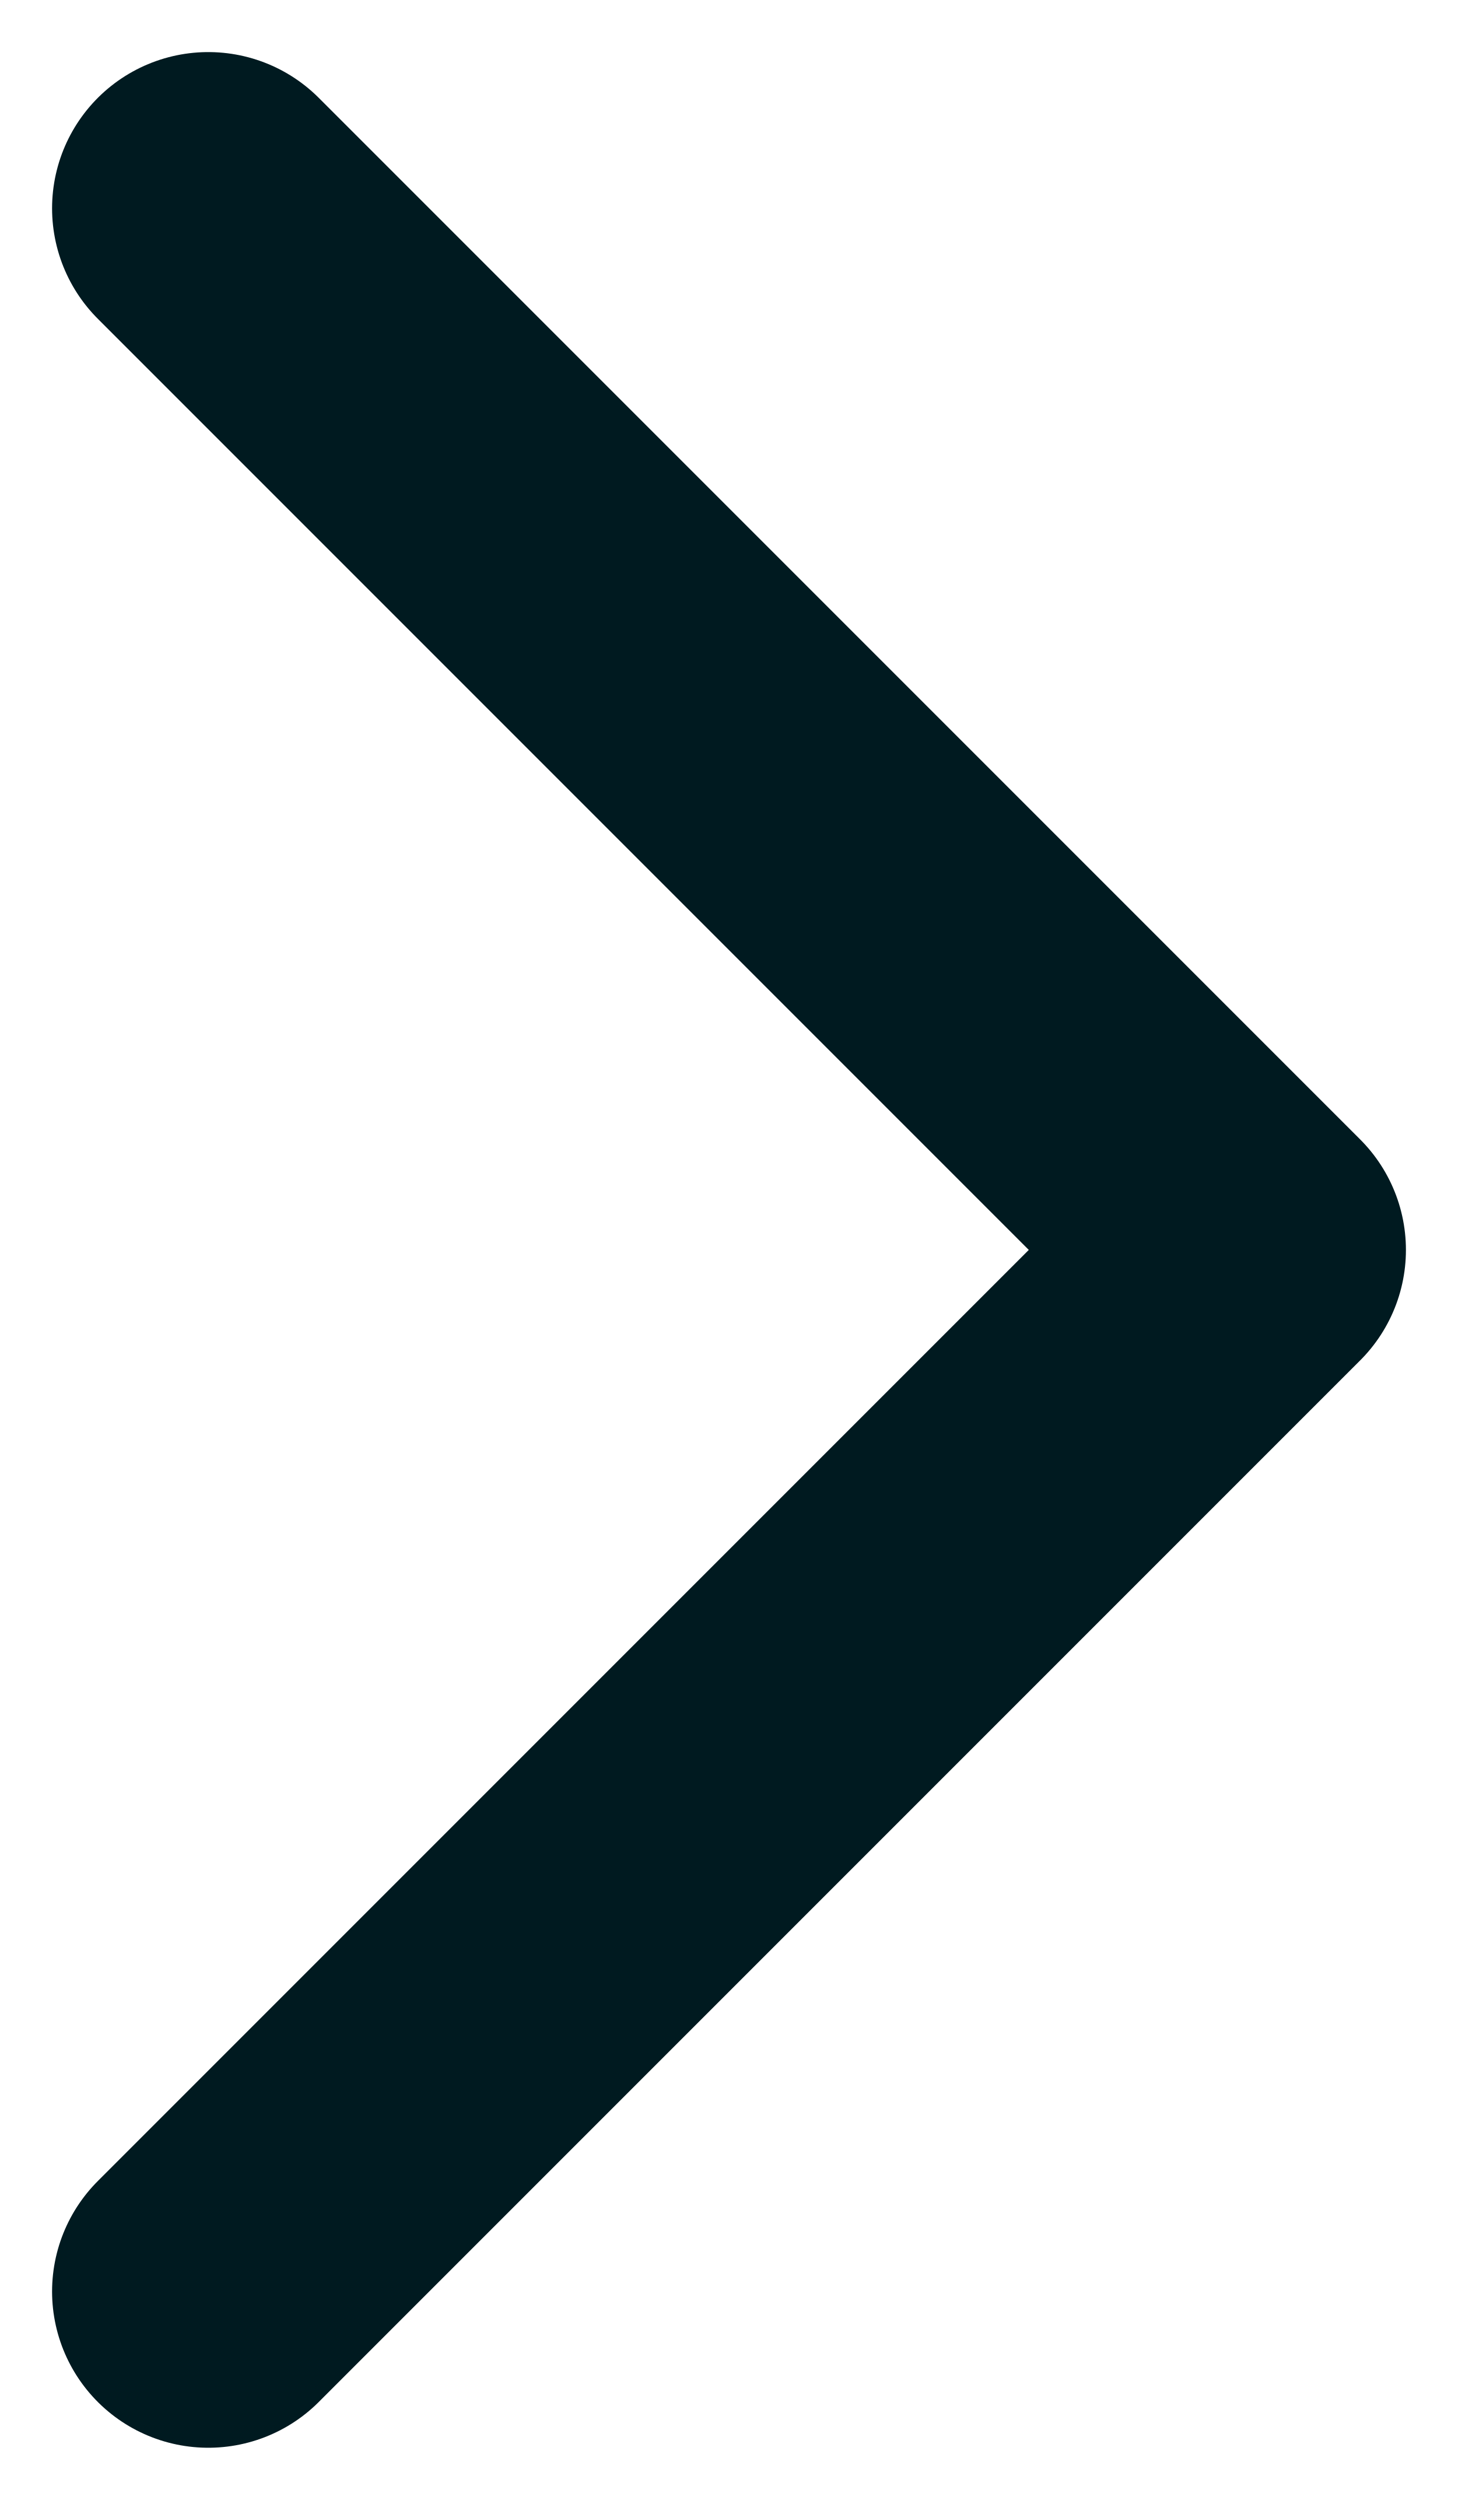 <svg width="7" height="12" viewBox="0 0 7 12" fill="none" xmlns="http://www.w3.org/2000/svg">
<path d="M1 1L6 6L1 11" stroke="#001A20" stroke-width="1.5" stroke-linecap="round" stroke-linejoin="round"/>
</svg>
